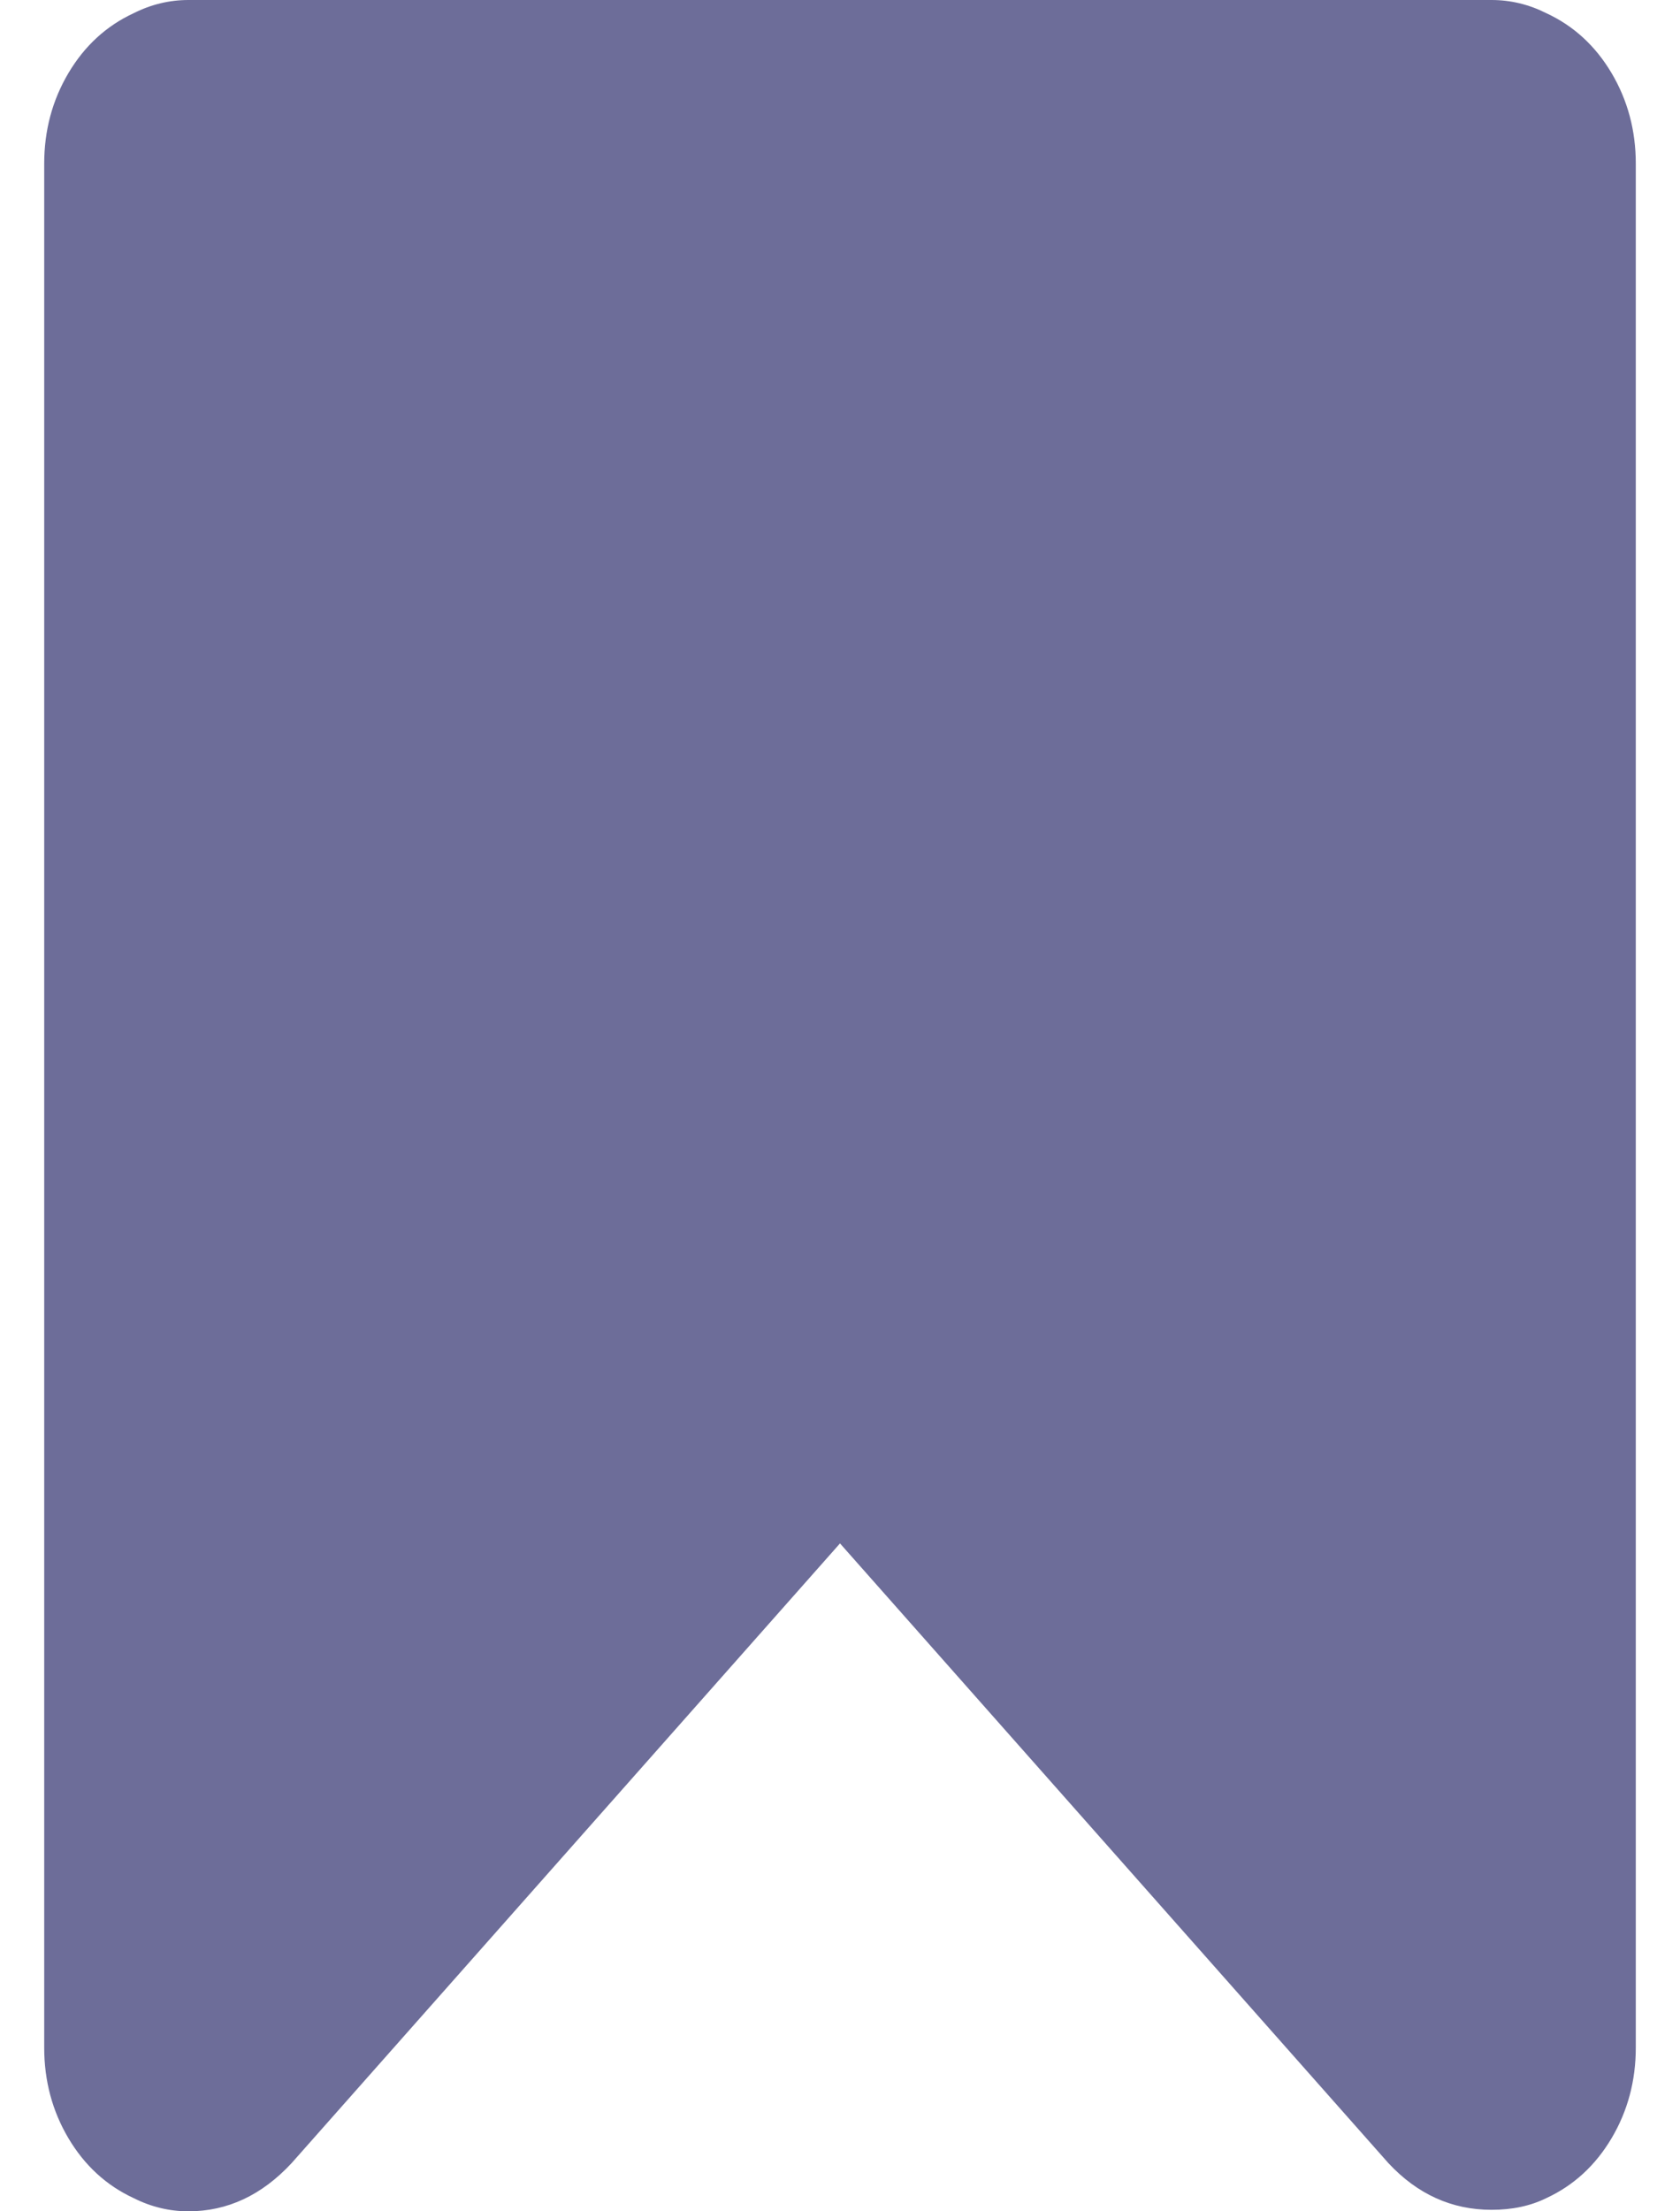 <svg width="19" height="25" viewBox="0 0 19 25" fill="none" xmlns="http://www.w3.org/2000/svg">
<path d="M16.869 0C17.084 0 17.291 0.05 17.488 0.149C17.797 0.292 18.043 0.518 18.226 0.826C18.409 1.135 18.5 1.476 18.5 1.851V23.149C18.5 23.524 18.409 23.865 18.226 24.174C18.043 24.482 17.797 24.708 17.488 24.851C17.309 24.939 17.103 24.983 16.869 24.983C16.419 24.983 16.03 24.807 15.702 24.455L9.5 17.449L3.298 24.455C2.961 24.818 2.572 25 2.131 25C1.916 25 1.709 24.95 1.512 24.851C1.203 24.708 0.957 24.482 0.774 24.174C0.591 23.865 0.5 23.524 0.5 23.149V1.851C0.5 1.476 0.591 1.135 0.774 0.826C0.957 0.518 1.203 0.292 1.512 0.149C1.709 0.05 1.916 0 2.131 0H16.869Z" fill="#6D6D99"/>
</svg>
